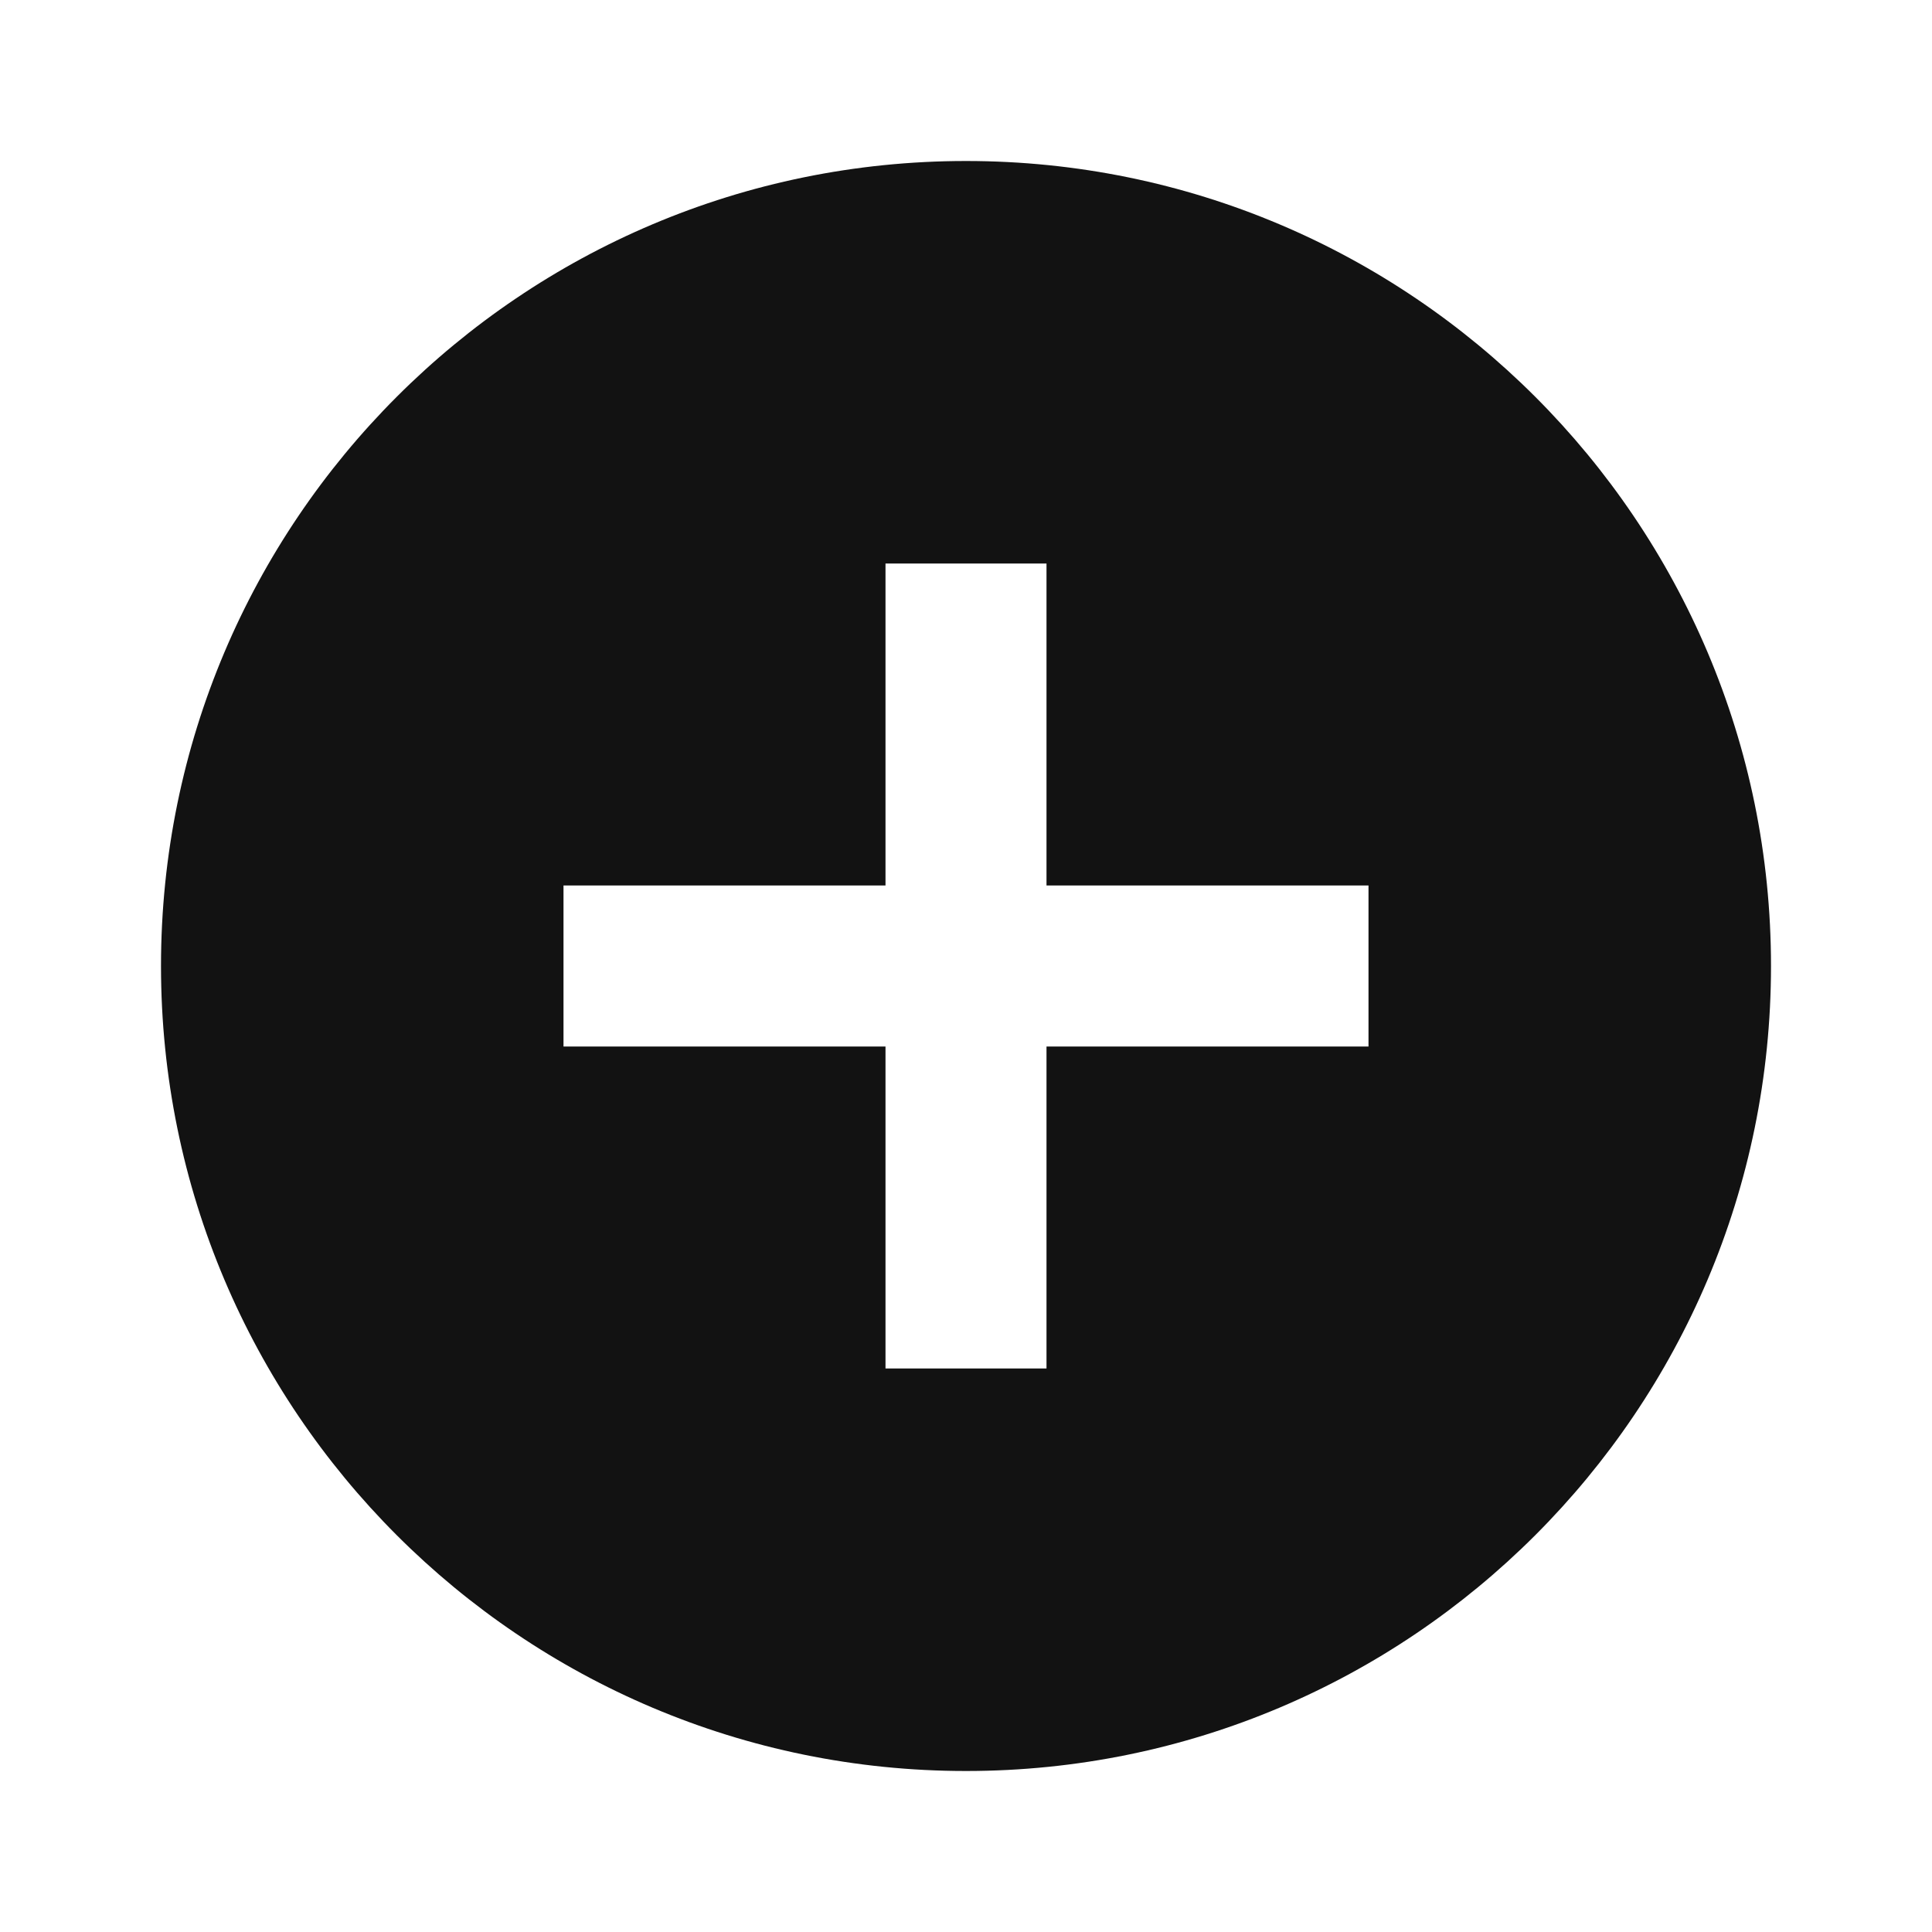 <svg width="24" height="24" viewBox="0 0 24 24" fill="none" xmlns="http://www.w3.org/2000/svg">
<g id="add-circle-fill" clip-path="url(#clip0_8_9171)">
<g id="Group">
<path id="Vector" d="M12 22C6.477 22 2 17.523 2 12C2 6.477 6.477 2 12 2C17.523 2 22 6.477 22 12C22 17.523 17.523 22 12 22ZM11 11H7V13H11V17H13V13H17V11H13V7H11V11Z" fill="#121212"/>
</g>
</g>
<defs>
<clipPath id="clip0_8_9171">
<rect width="24" height="24" fill="white"/>
</clipPath>
</defs>
</svg>
